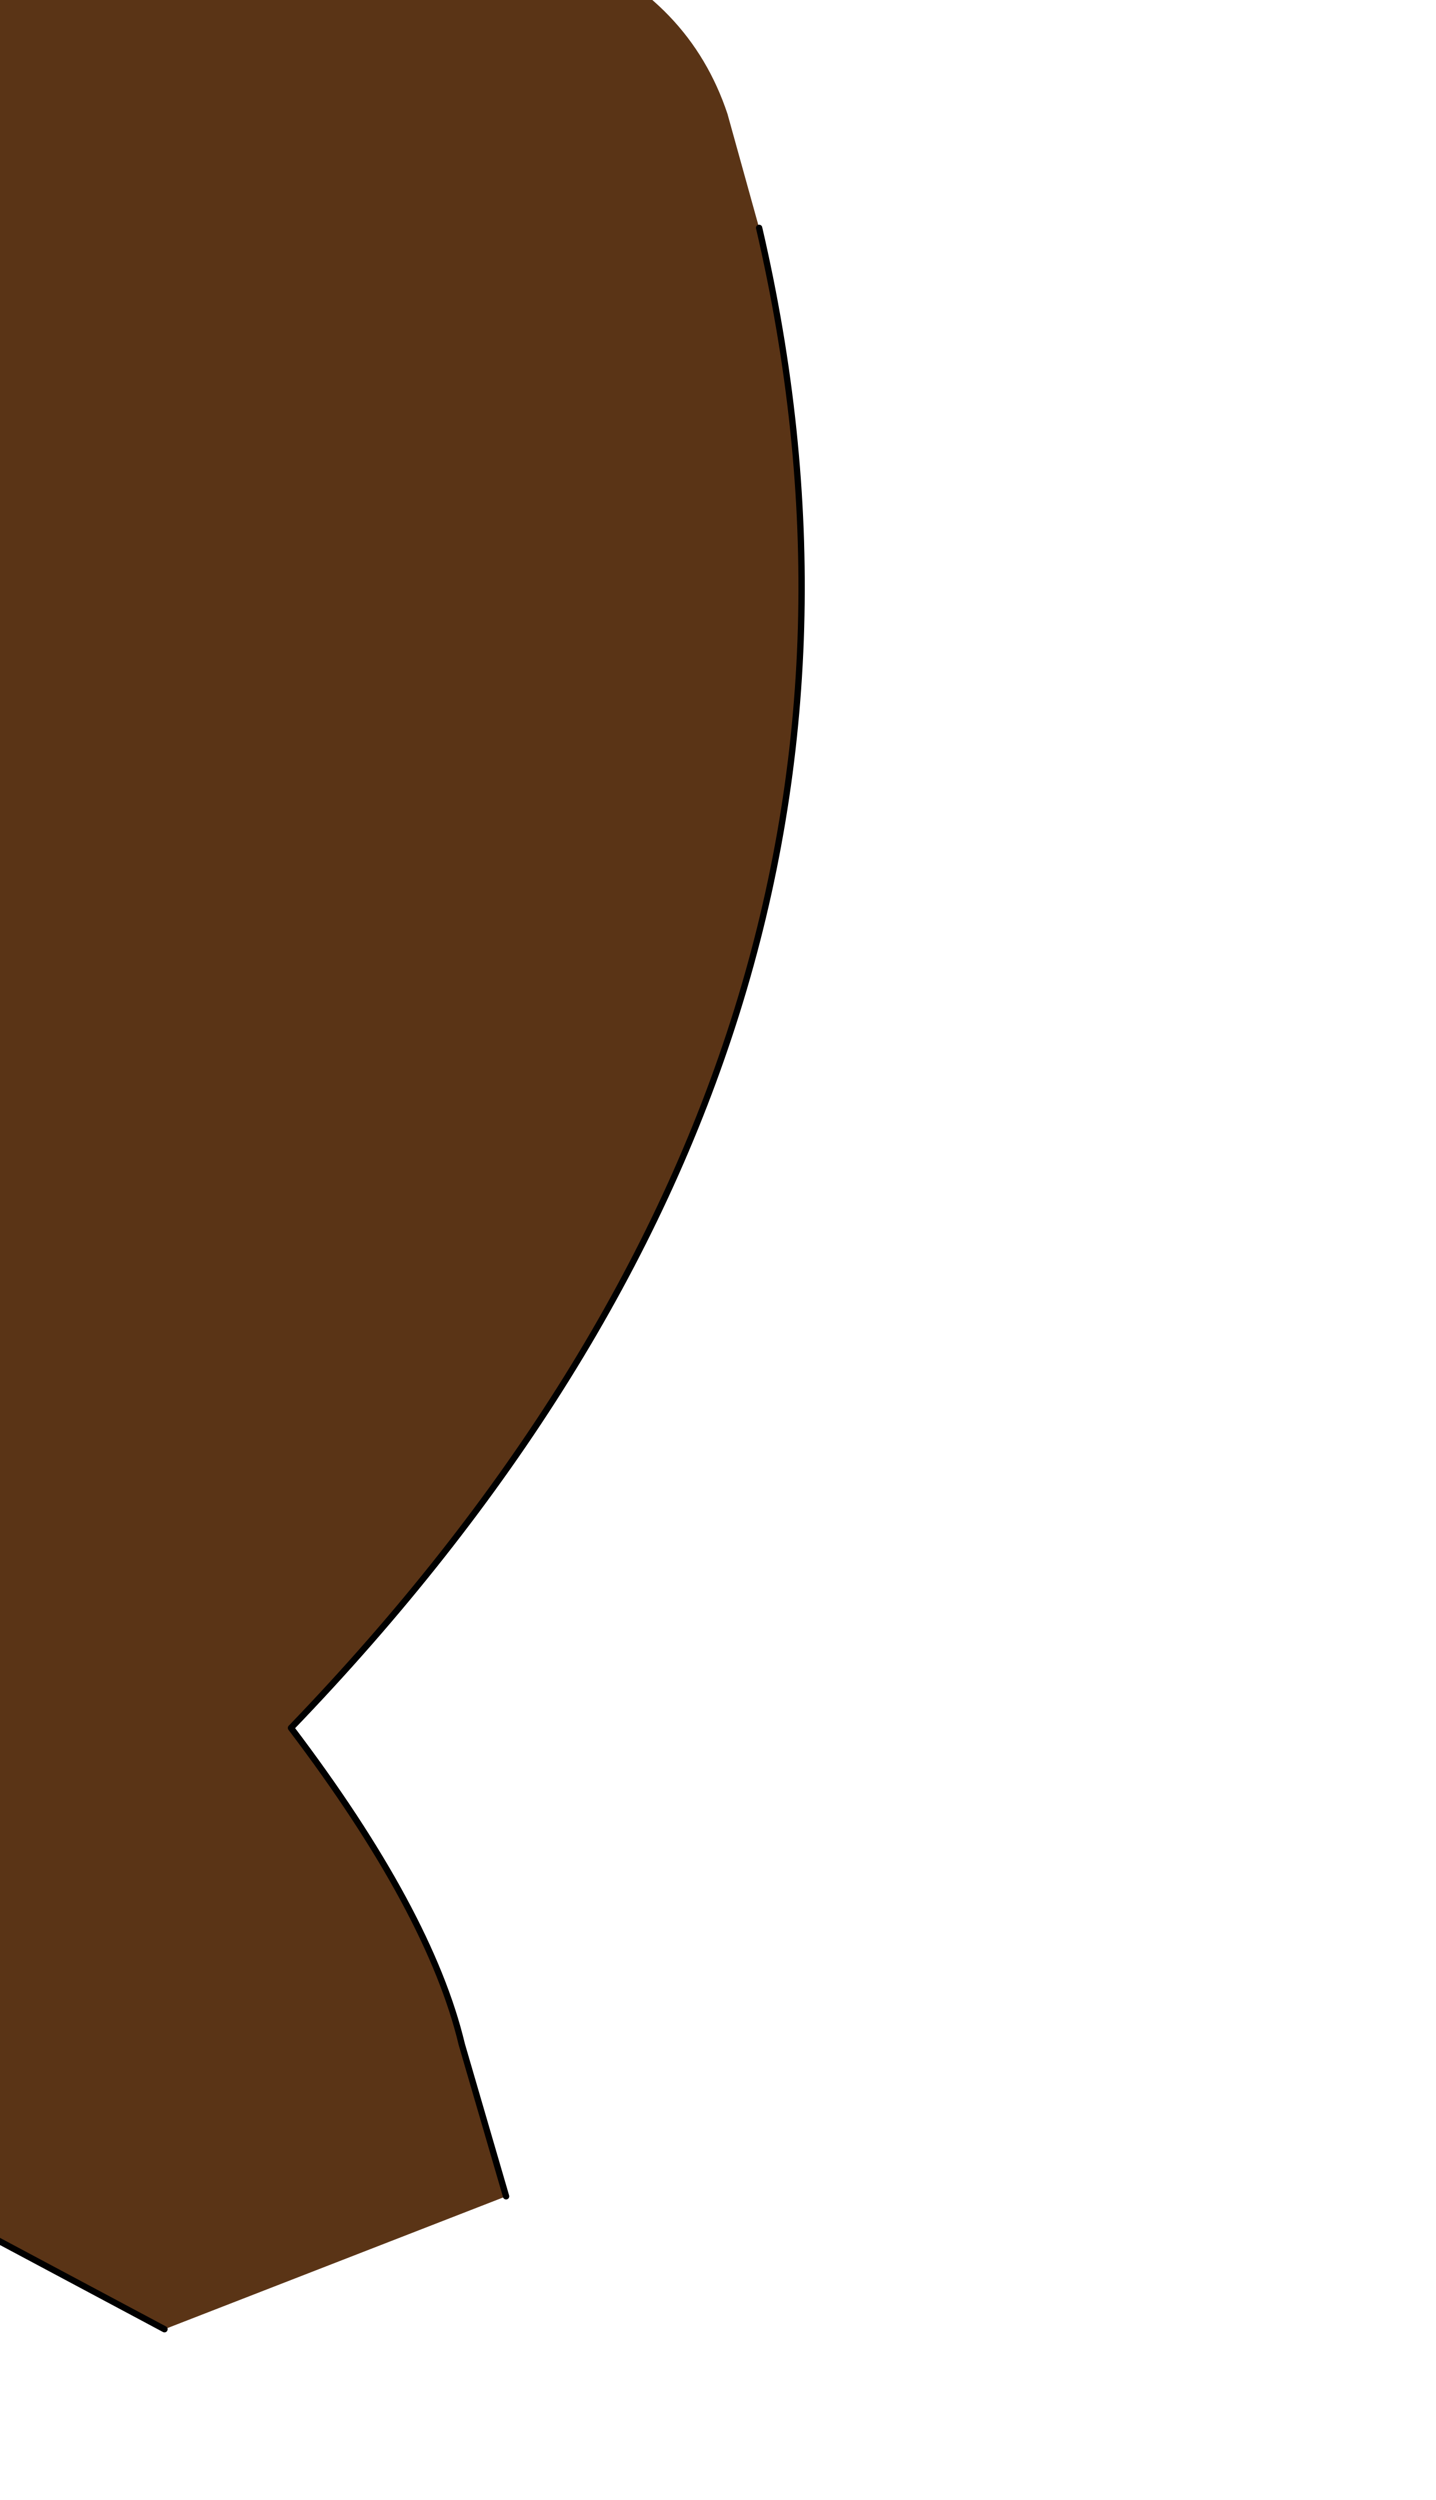 <?xml version="1.0" encoding="UTF-8" standalone="no"?>
<svg xmlns:xlink="http://www.w3.org/1999/xlink" height="19.75px" width="11.35px" xmlns="http://www.w3.org/2000/svg">
  <g transform="matrix(1.0, 0.0, 0.0, 1.0, 0.0, 0.0)">
    <path d="M-1.45 0.25 Q-0.15 -0.8 1.65 -1.35 L4.5 -0.4 Q5.45 0.0 5.75 0.9 L6.0 1.8 Q7.5 8.25 2.3 13.65 3.4 15.1 3.65 16.15 L4.0 17.35 1.3 18.4 -0.95 17.2 Q-4.6 14.95 -4.95 10.85 -5.1 8.9 -4.85 6.9 -4.25 2.45 -1.45 0.25" fill="#5a3416" fill-rule="evenodd" stroke="none"/>
    <path d="M-1.45 0.25 Q-4.25 2.45 -4.85 6.9 -5.1 8.9 -4.95 10.85 -4.6 14.95 -0.95 17.2 L1.3 18.4 M4.0 17.35 L3.65 16.15 Q3.4 15.1 2.3 13.65 7.5 8.25 6.0 1.8" fill="none" stroke="#000000" stroke-linecap="round" stroke-linejoin="round" stroke-width="0.05"/>
  </g>
</svg>

